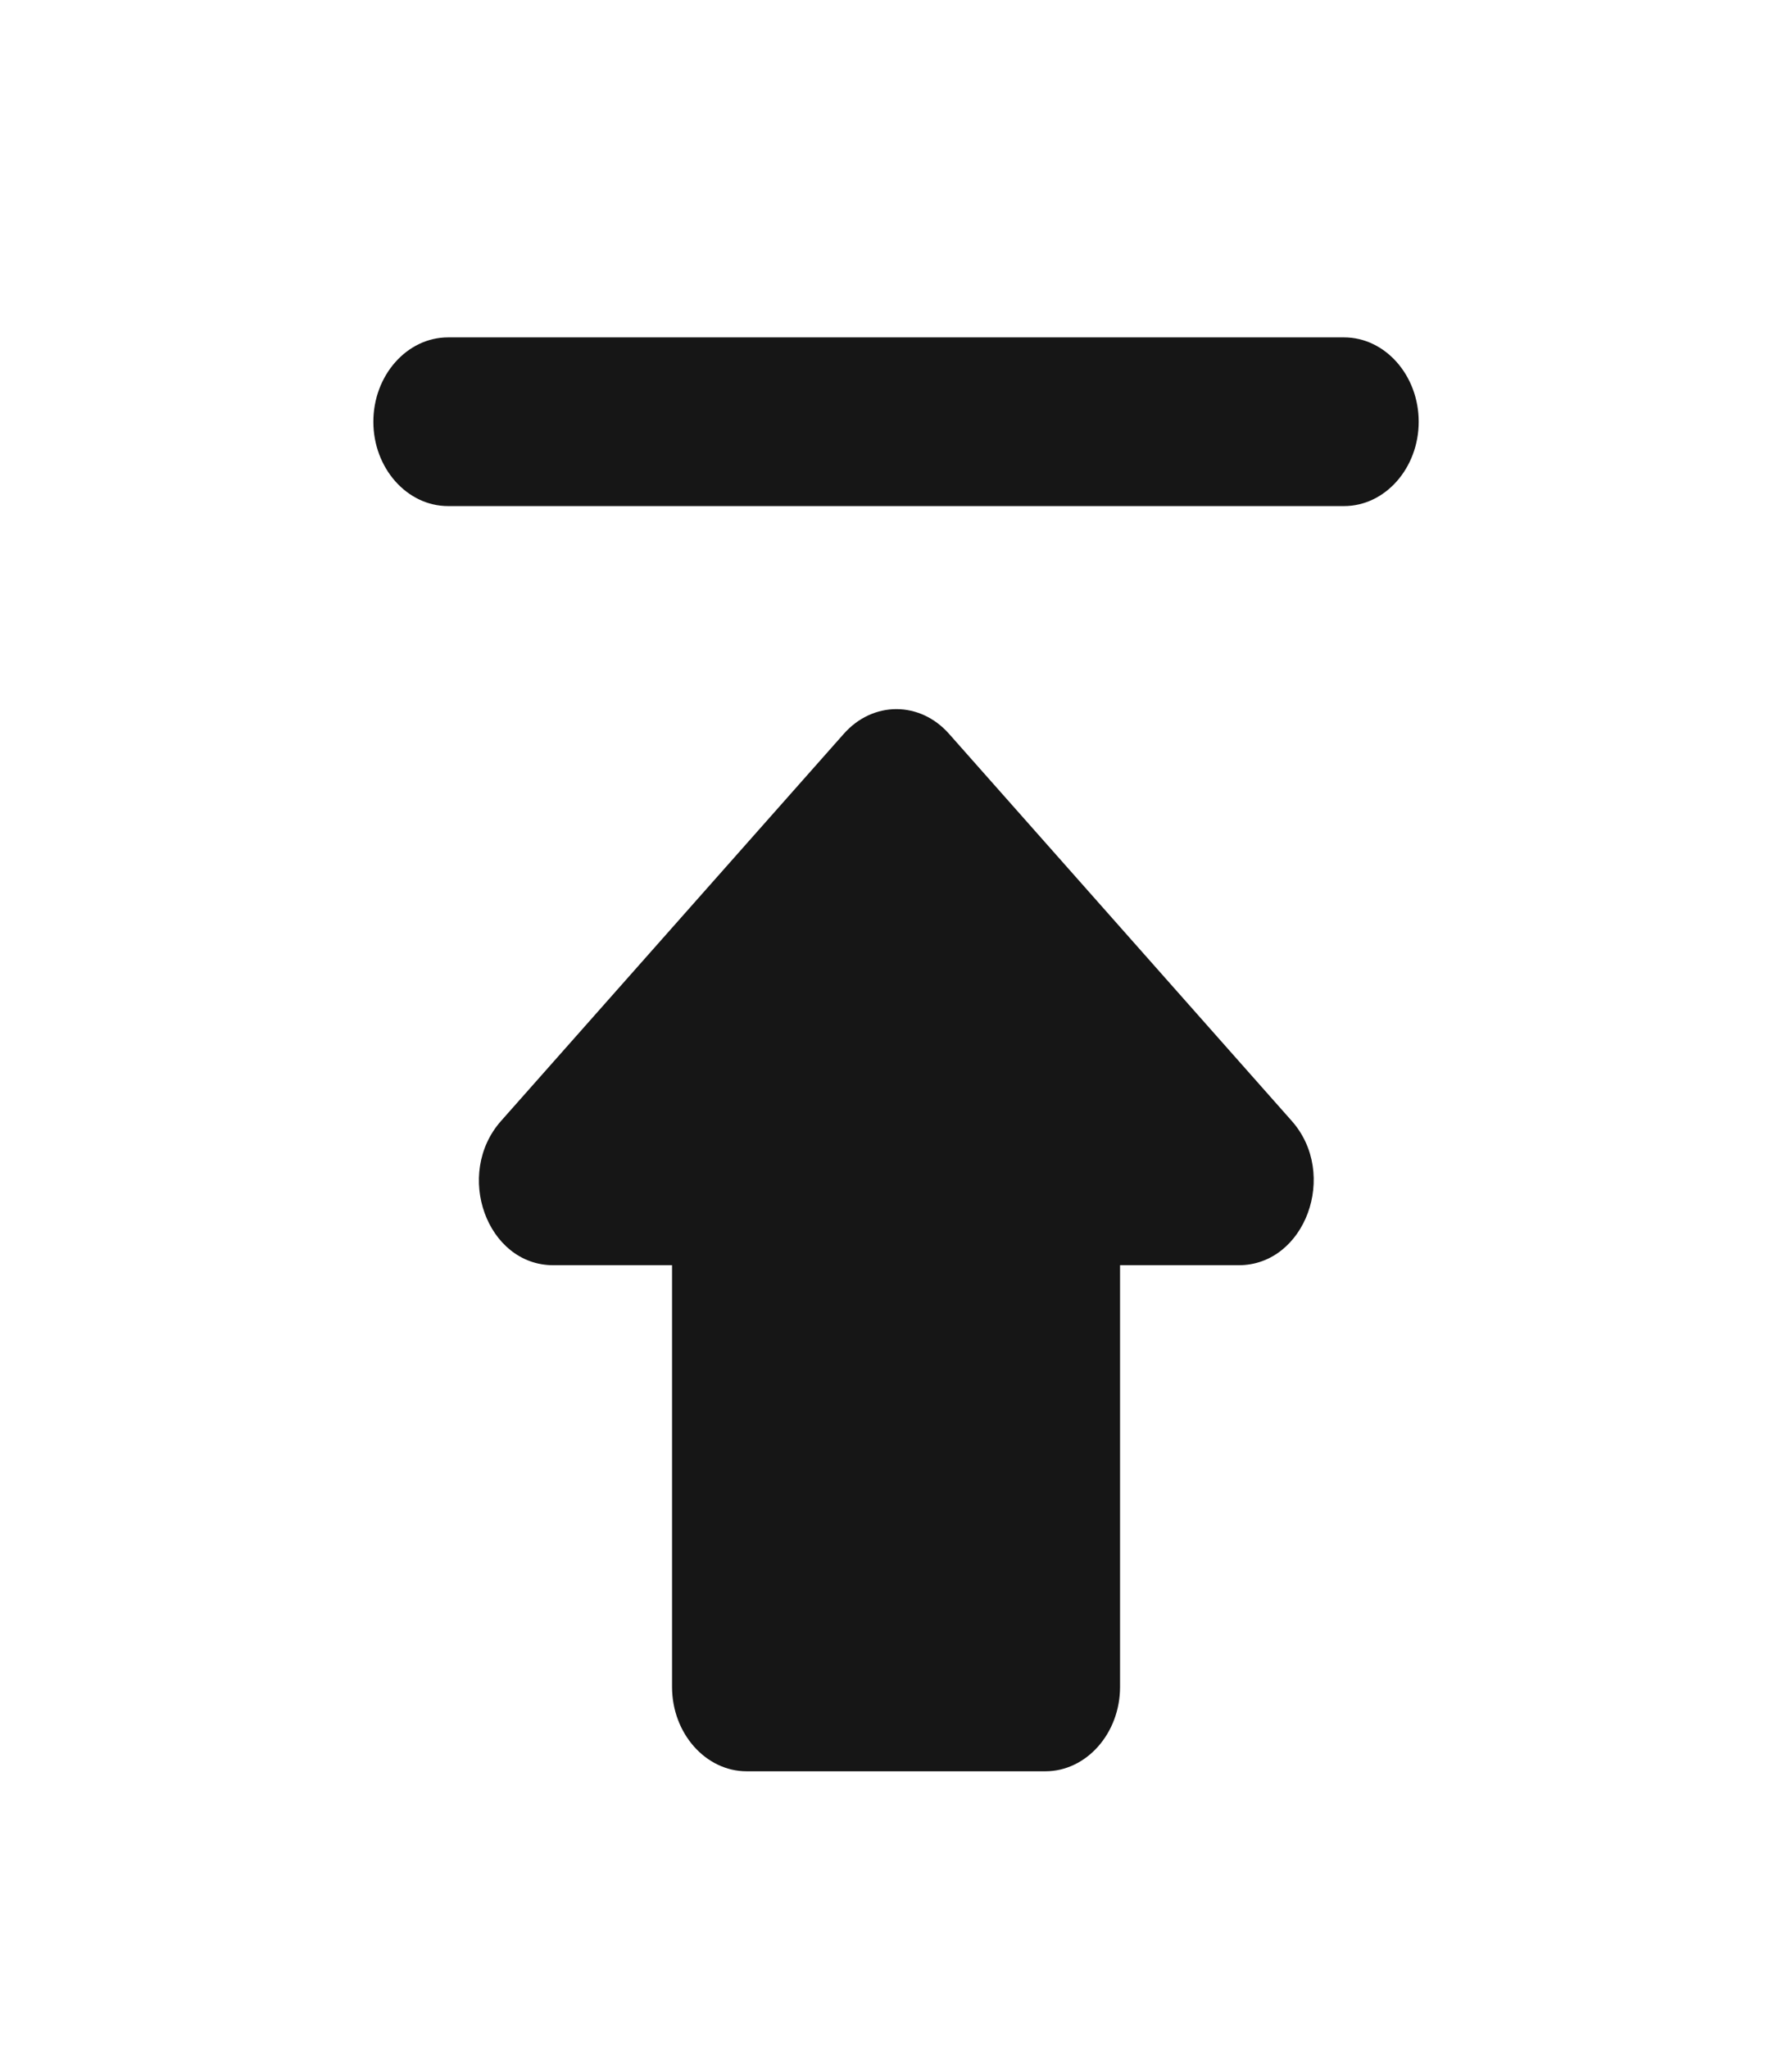 <svg width="35" height="40" viewBox="0 0 35 40" fill="none" xmlns="http://www.w3.org/2000/svg">
<g clip-path="url(#clip0_120_1435)">
<path d="M10.807 24.698H13.126L13.126 32.93C13.126 33.836 13.782 34.577 14.584 34.577H20.417C21.219 34.577 21.876 33.836 21.876 32.93V24.698H24.194C25.492 24.698 26.149 22.919 25.23 21.882L18.536 14.325C17.967 13.682 17.049 13.682 16.48 14.325L9.786 21.882C8.867 22.919 9.509 24.698 10.807 24.698ZM27.709 8.233C27.709 7.327 27.053 6.586 26.251 6.586L8.751 6.586C7.949 6.586 7.292 7.327 7.292 8.233C7.292 9.138 7.949 9.879 8.751 9.879L26.251 9.879C27.053 9.879 27.709 9.138 27.709 8.233Z" fill="#161616"/>
</g>
<defs>
<clipPath id="clip0_120_1435">
<rect width="35" height="39.516" fill="white" transform="matrix(-1 0 0 -1 35 39.516)"/>
</clipPath>
</defs>
</svg>
